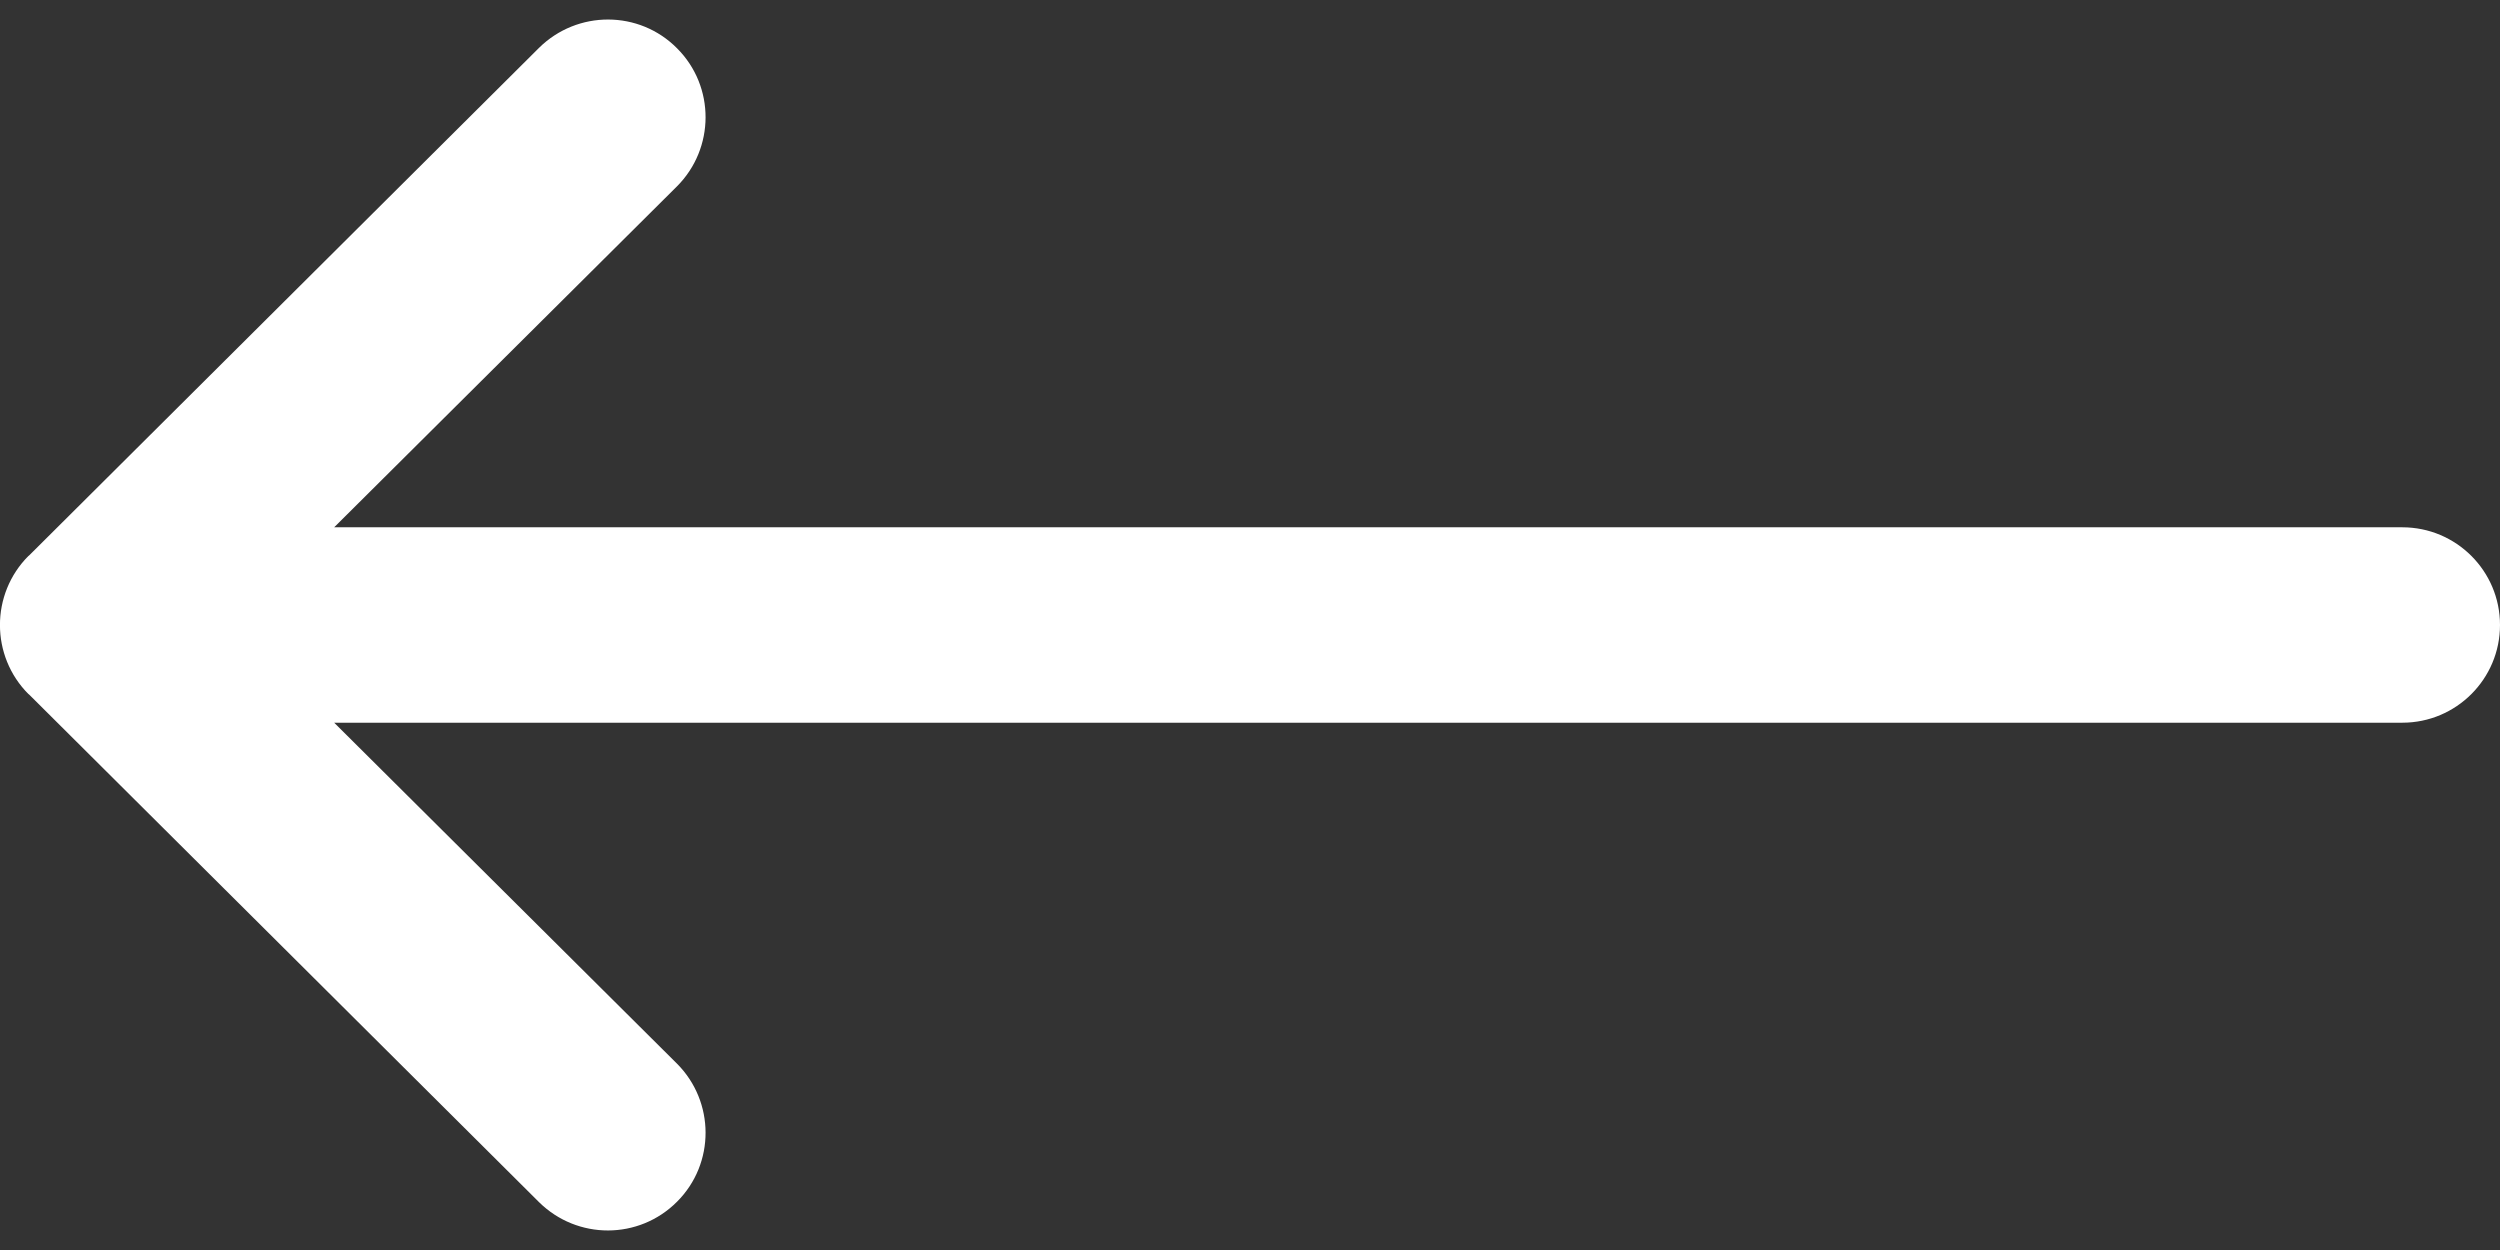 <svg width="12" height="6" viewBox="0 0 12 6" fill="none" xmlns="http://www.w3.org/2000/svg">
<rect x="0" y="0" width="12" height="6" fill="#333333" stroke="none"/>
<path d="M11.531 2.531H1.604L3.249 0.895C3.432 0.712 3.433 0.415 3.25 0.232C3.068 0.048 2.771 0.048 2.587 0.23L0.138 2.668C0.138 2.668 0.138 2.668 0.137 2.668C-0.046 2.851 -0.046 3.149 0.137 3.332C0.138 3.332 0.138 3.332 0.138 3.332L2.587 5.77C2.771 5.952 3.067 5.952 3.25 5.768C3.433 5.585 3.432 5.288 3.249 5.105L1.604 3.469H11.531C11.79 3.469 12 3.259 12 3C12 2.741 11.79 2.531 11.531 2.531Z" fill="white"/>
</svg>
